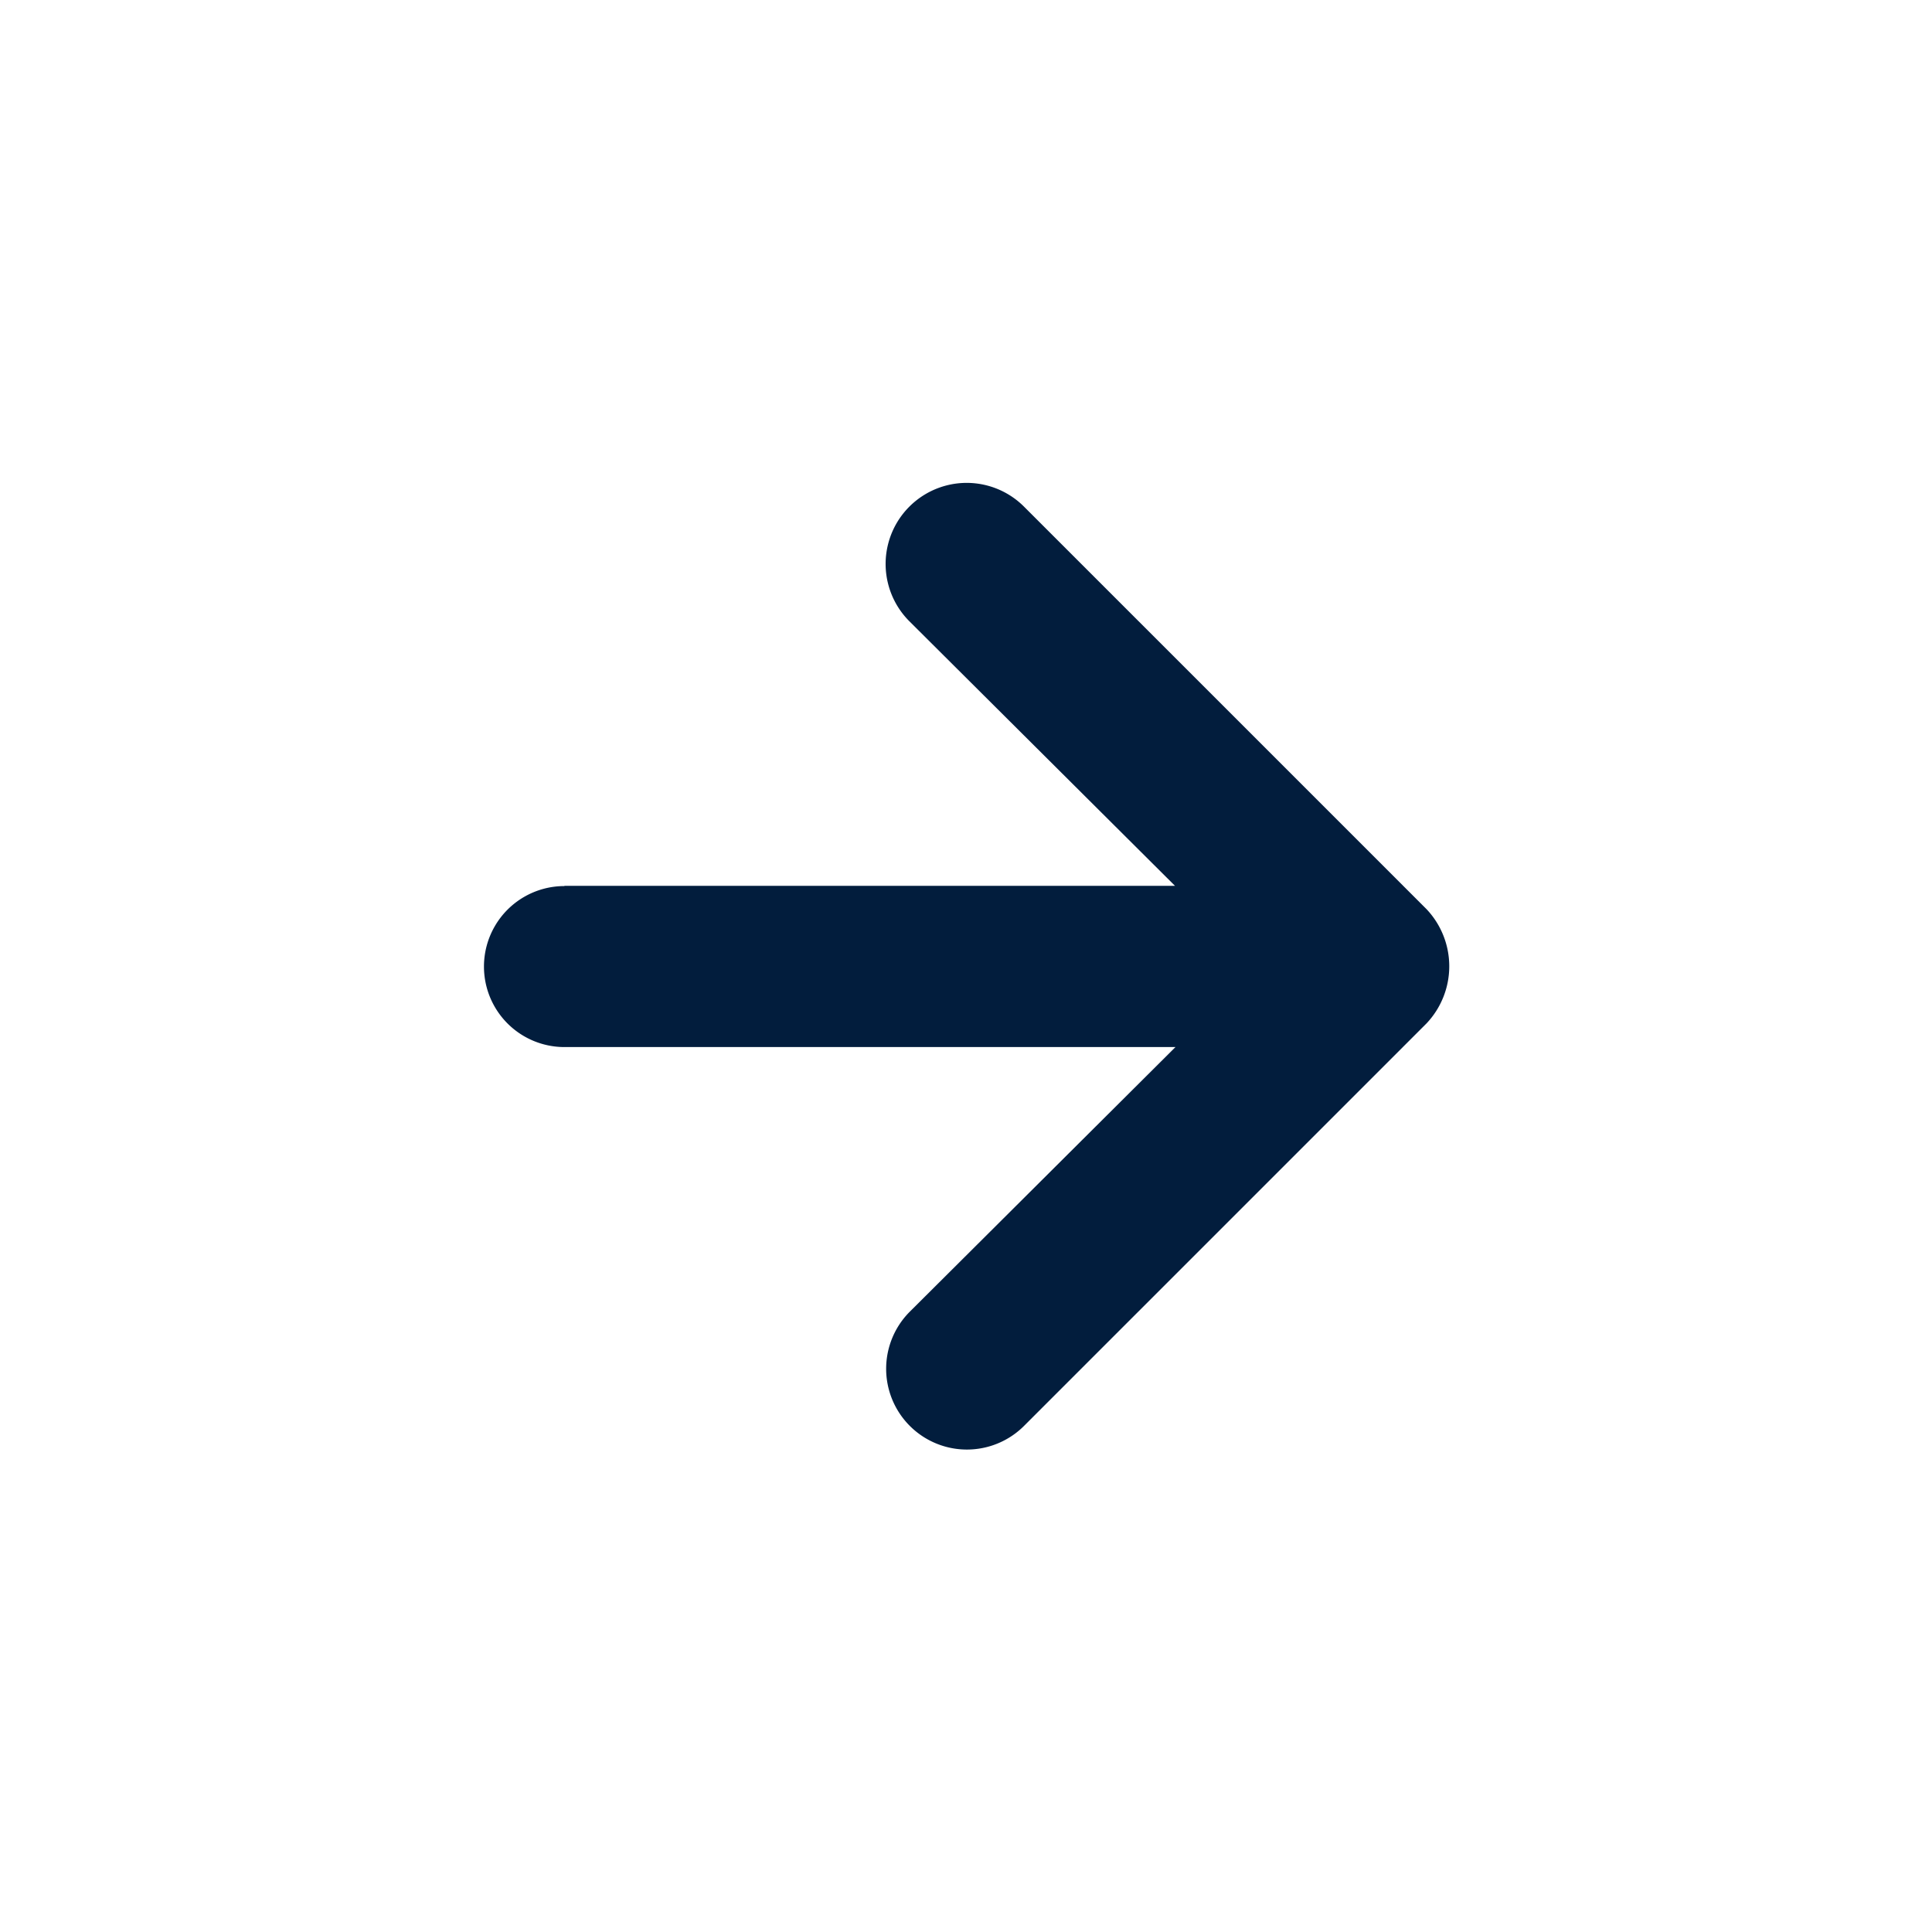 <svg id="Forward_" data-name="Forward " xmlns="http://www.w3.org/2000/svg" width="24" height="24" viewBox="0 0 24 24">
  <rect id="Shape" width="24" height="24" fill="#021d3d" opacity="0"/>
  <path id="Back" d="M7,11h7.584l-3.3-3.287A1,1,0,1,1,12.709,6.29l5,5a1.033,1.033,0,0,1,0,1.419l-5,5a1,1,0,1,1-1.419-1.419l3.3-3.287H7a1,1,0,0,1,0-2Z" transform="translate(0.012 0.004)" fill="#021d3d"/>
</svg>
